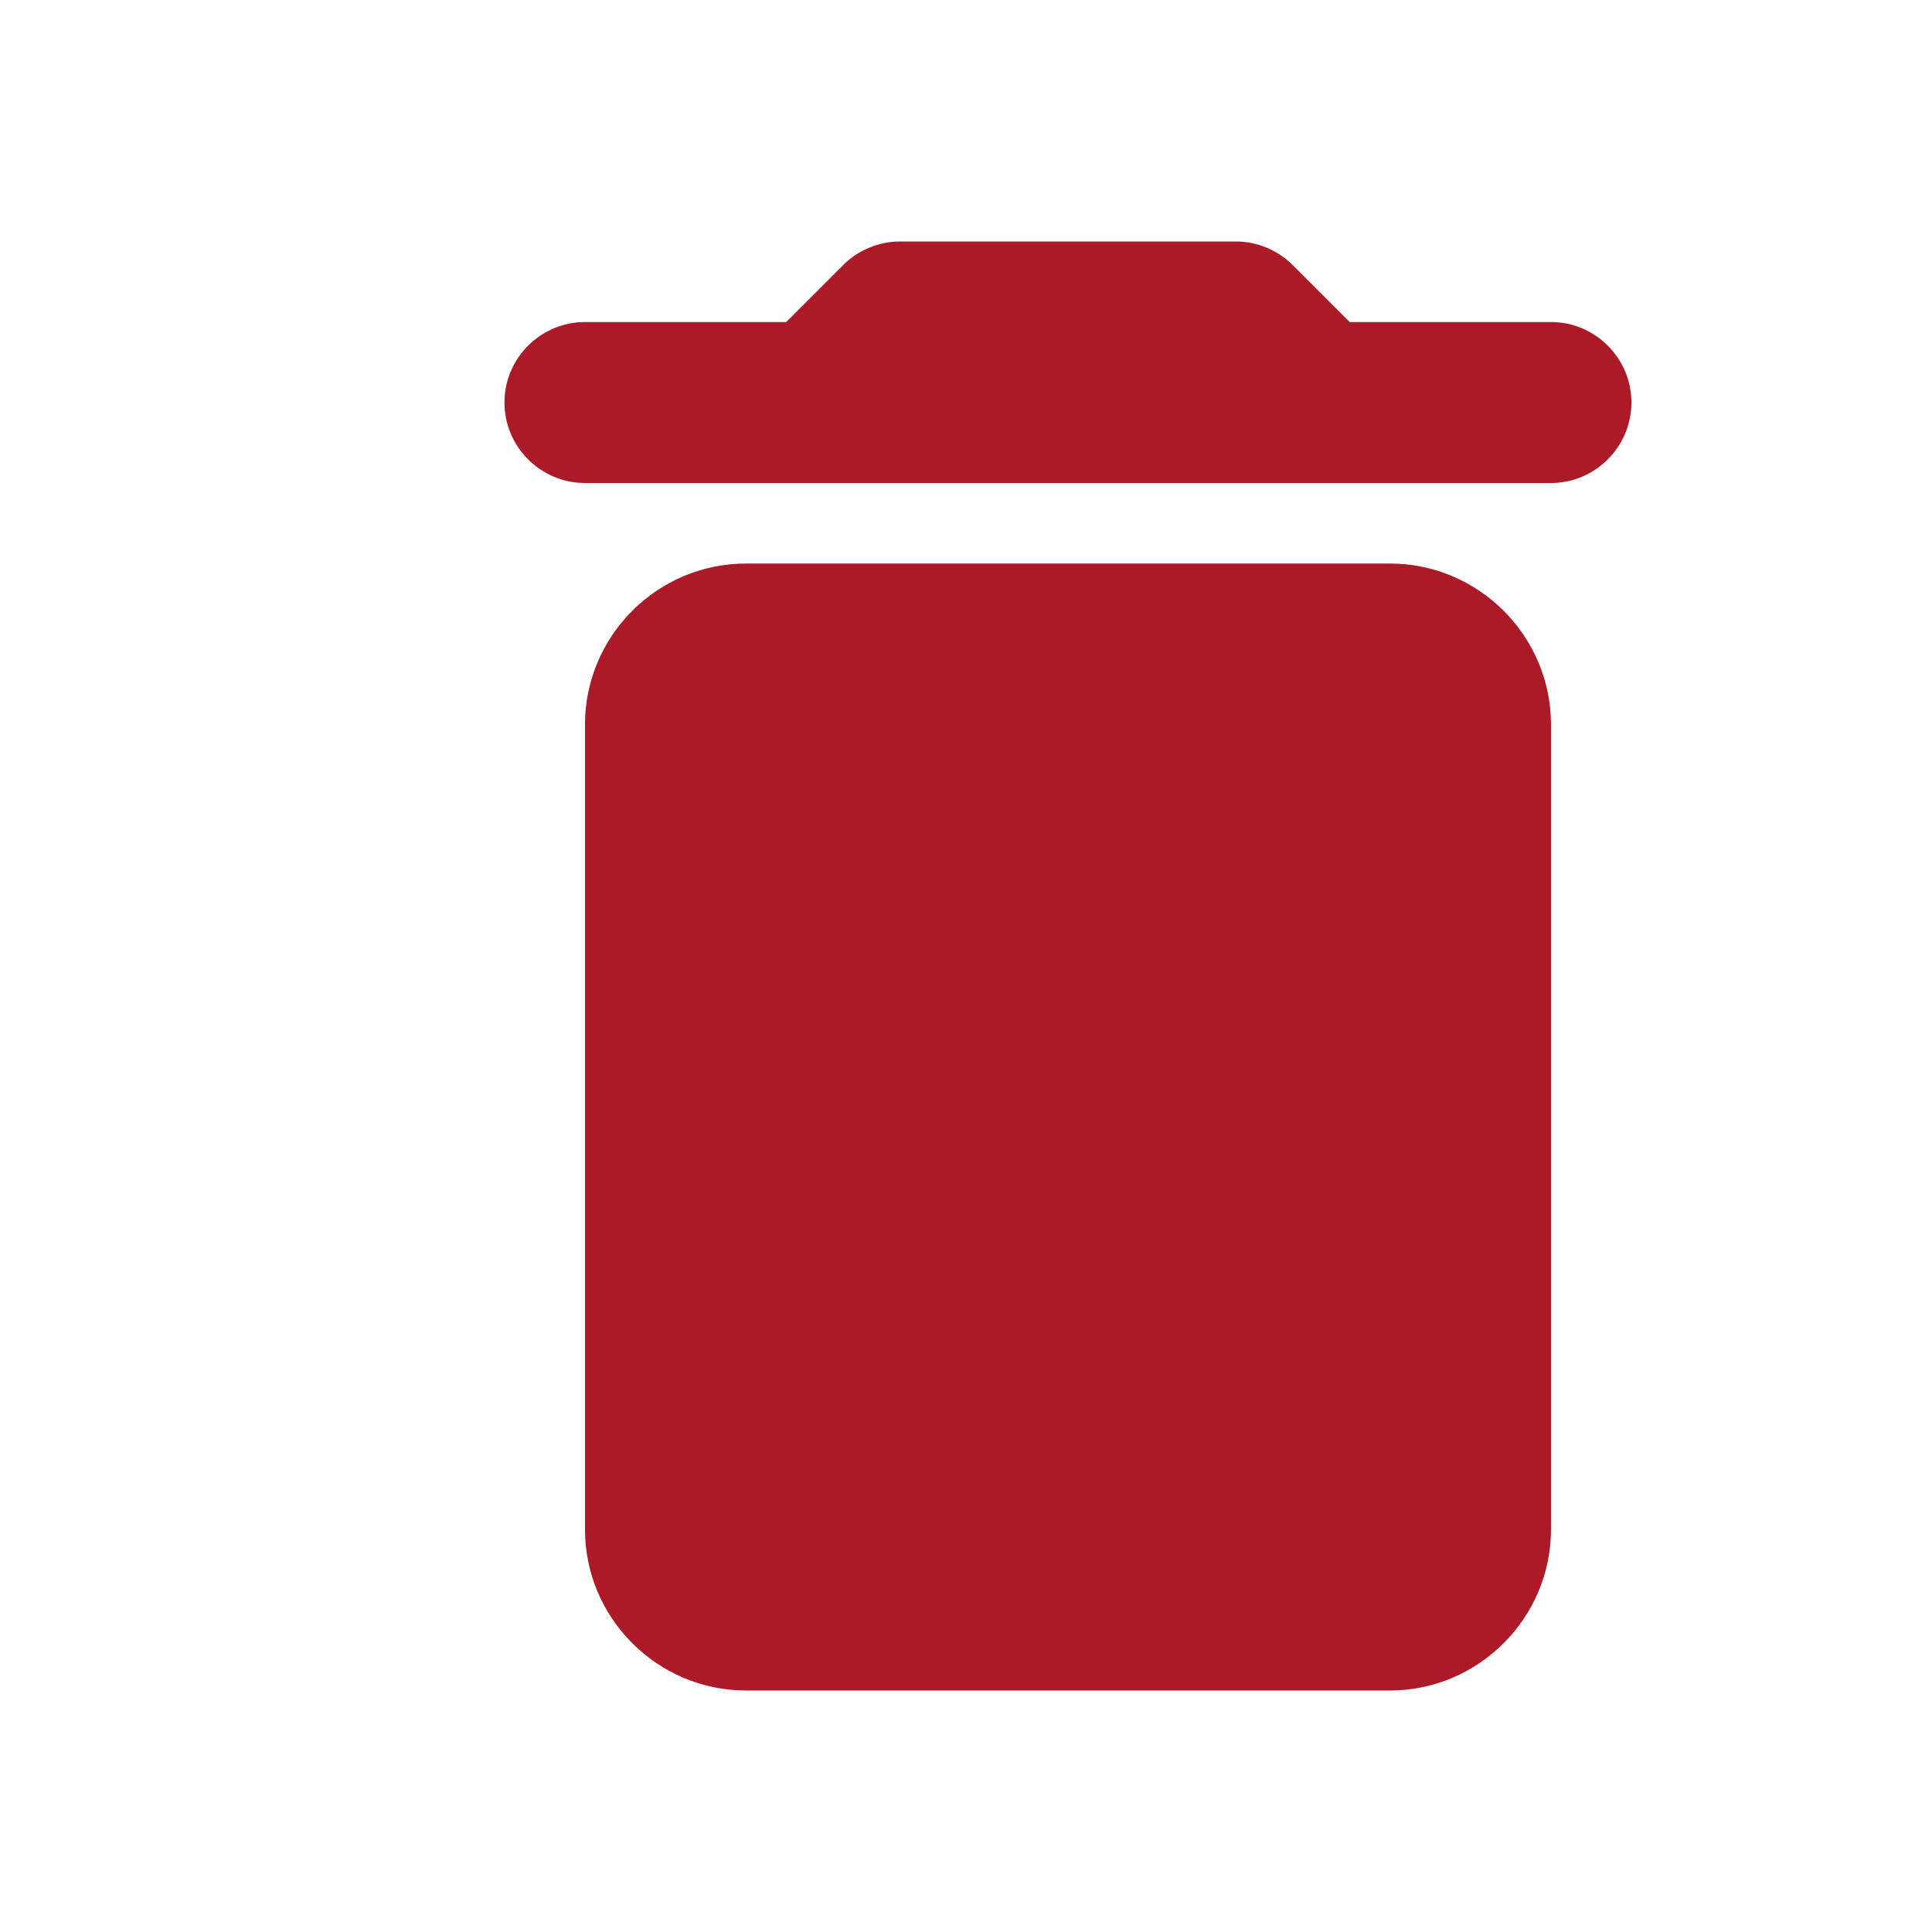 <svg width="19" height="19" viewBox="0 0 19 19" fill="none" xmlns="http://www.w3.org/2000/svg">
<path d="M5.753 15.042C5.753 15.912 6.465 16.625 7.336 16.625H13.669C14.54 16.625 15.253 15.912 15.253 15.042V7.125C15.253 6.254 14.54 5.542 13.669 5.542H7.336C6.465 5.542 5.753 6.254 5.753 7.125V15.042ZM15.253 3.167H13.273L12.711 2.605C12.569 2.462 12.363 2.375 12.157 2.375H8.848C8.642 2.375 8.436 2.462 8.294 2.605L7.732 3.167H5.753C5.317 3.167 4.961 3.523 4.961 3.958C4.961 4.394 5.317 4.75 5.753 4.75H15.253C15.688 4.75 16.044 4.394 16.044 3.958C16.044 3.523 15.688 3.167 15.253 3.167Z" fill="#AC1927"/>
</svg>
